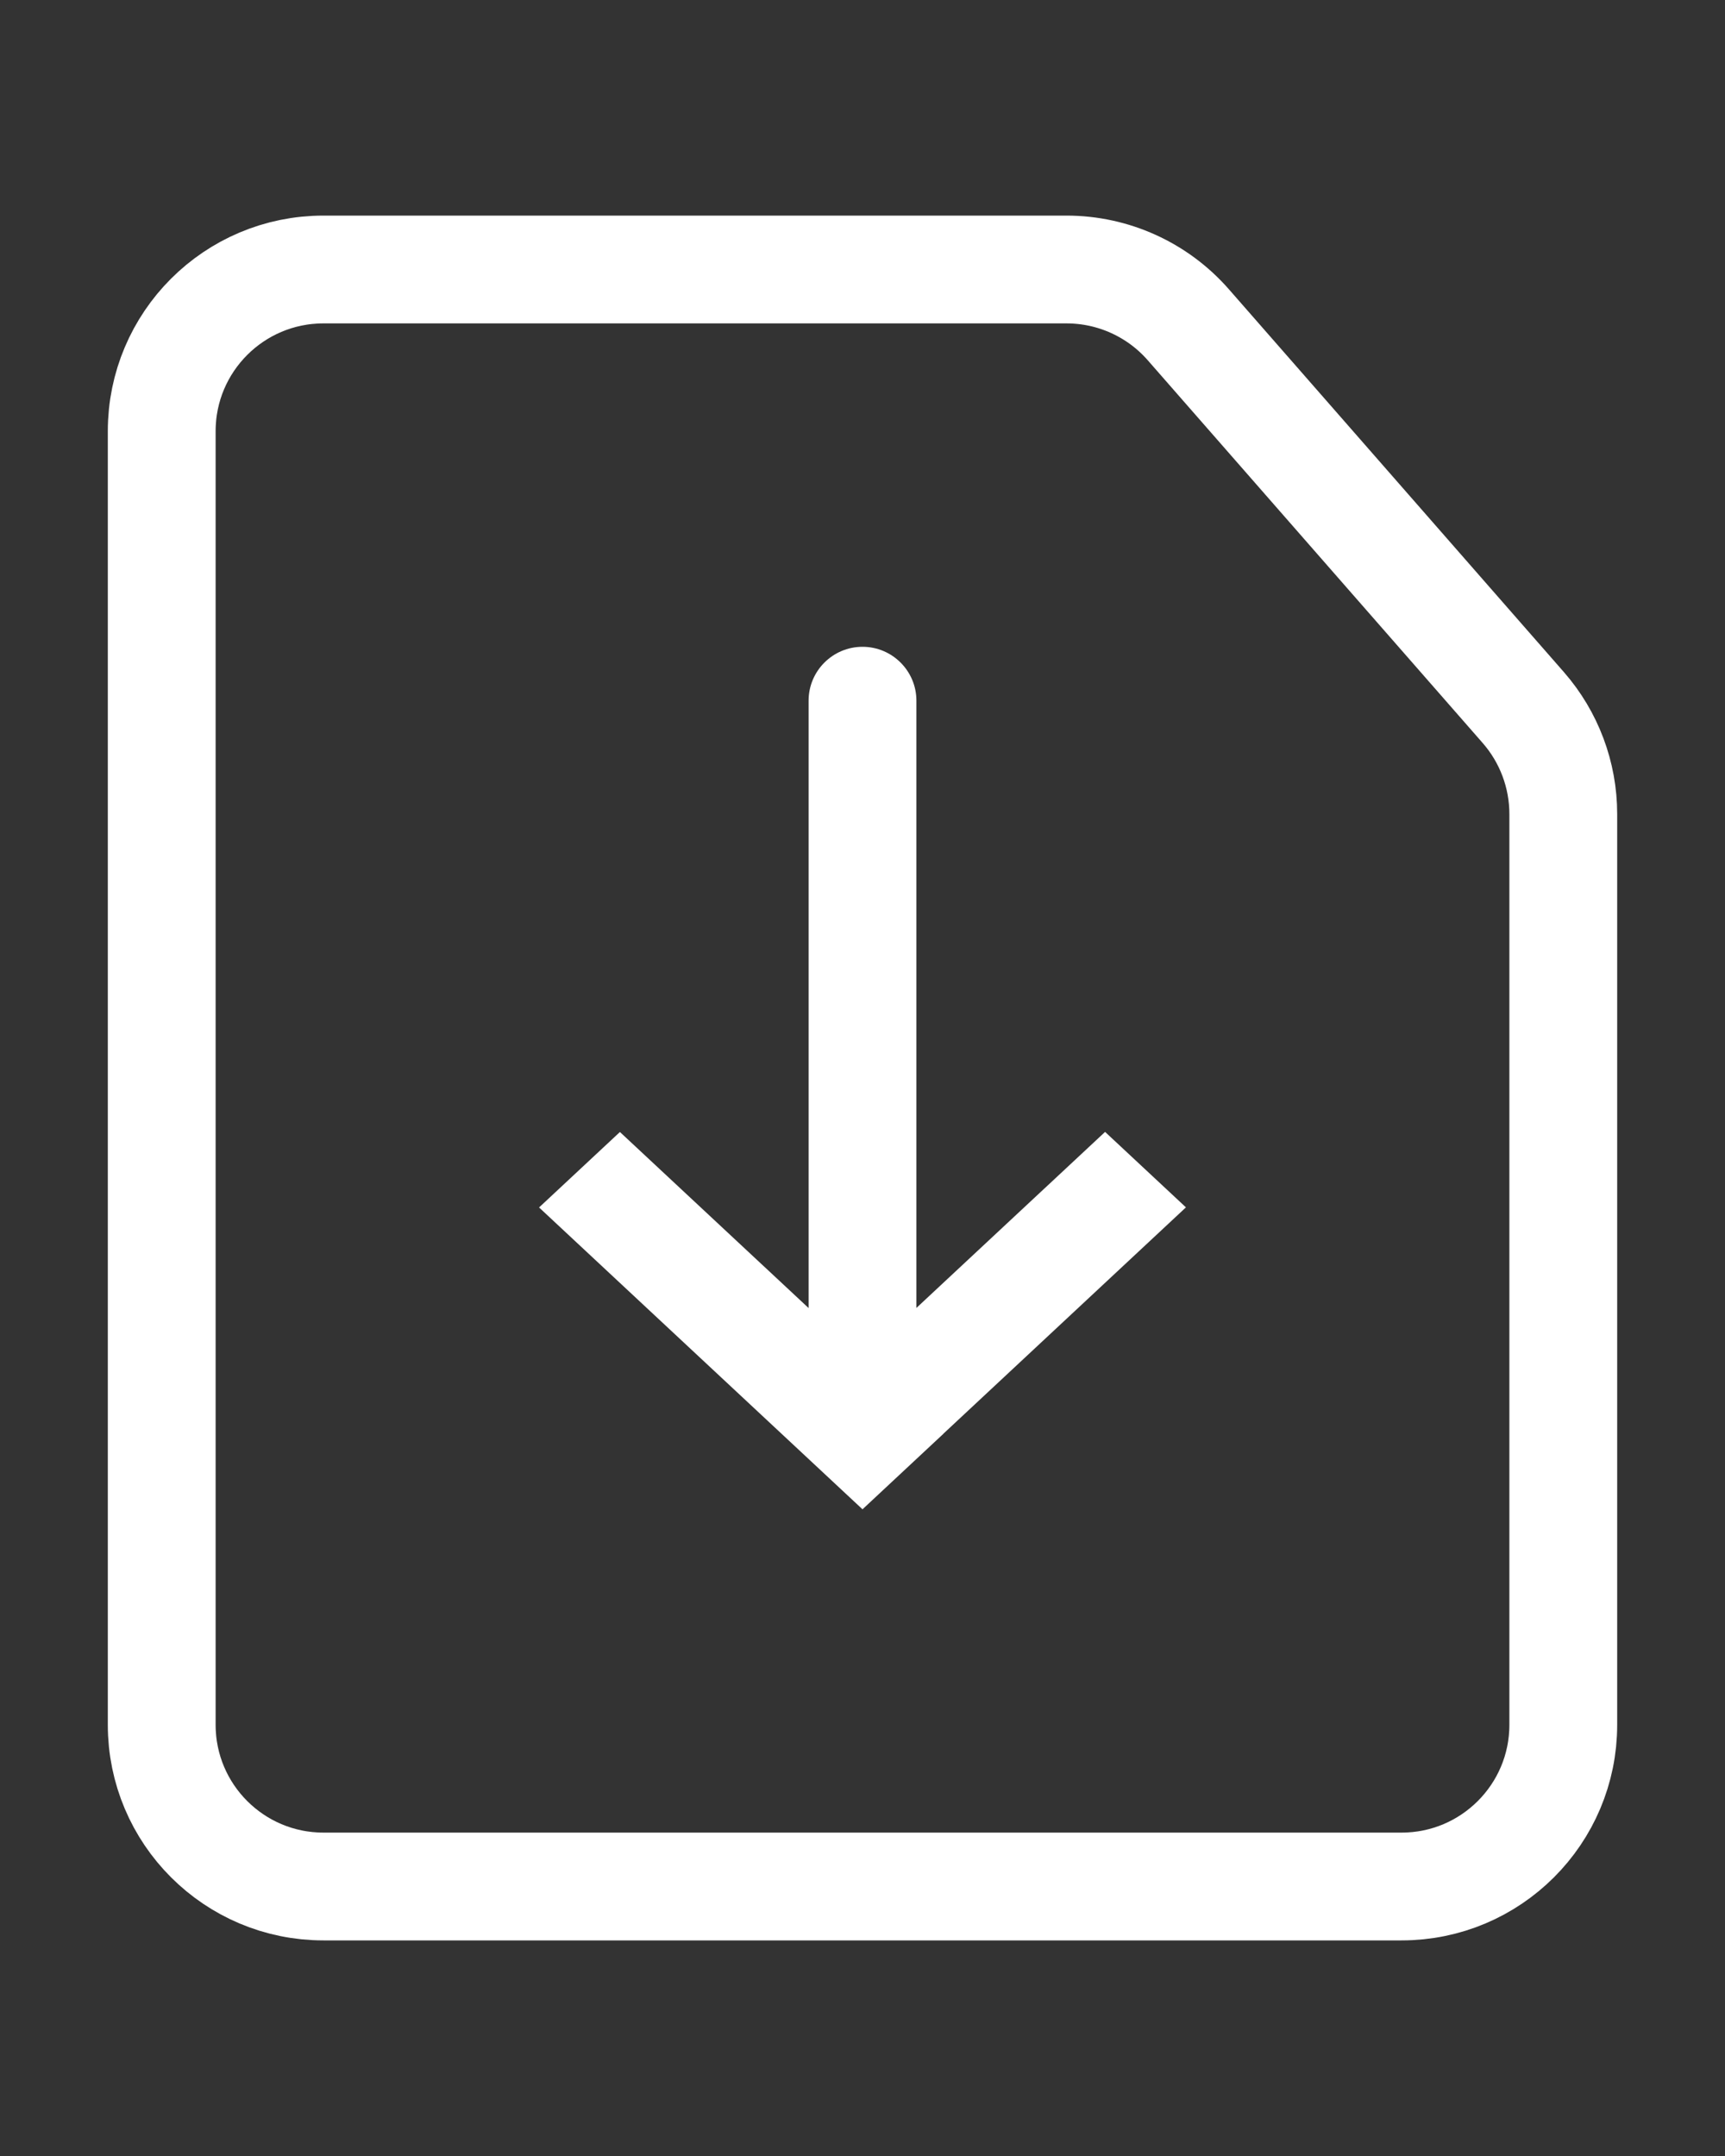<svg width="32" height="40" viewBox="0 0 32 40" fill="none" xmlns="http://www.w3.org/2000/svg">
<rect x="0" y="0" width="32" height="40" fill="#333333" stroke="none"/>
<path d="M26 35H6C4.343 35 3 33.657 3 32V8C3 6.343 4.343 5 6 5H19.785C20.65 5 21.473 5.373 22.043 6.024L28.258 13.127C28.736 13.674 29 14.376 29 15.103V32C29 33.657 27.657 35 26 35Z" stroke="#FFFFFF" stroke-width="2"/>
<path fill-rule="evenodd" clip-rule="evenodd" d="M20.5 21L17 24.266L17 13C17 12.448 16.552 12 16 12C15.448 12 15 12.448 15 13L15 24.268L11.5 21.002L10 22.402L16 28.002L17.5 26.602L17.499 26.601L22 22.4L20.5 21Z" fill="#FFFFFF"/>
</svg>

